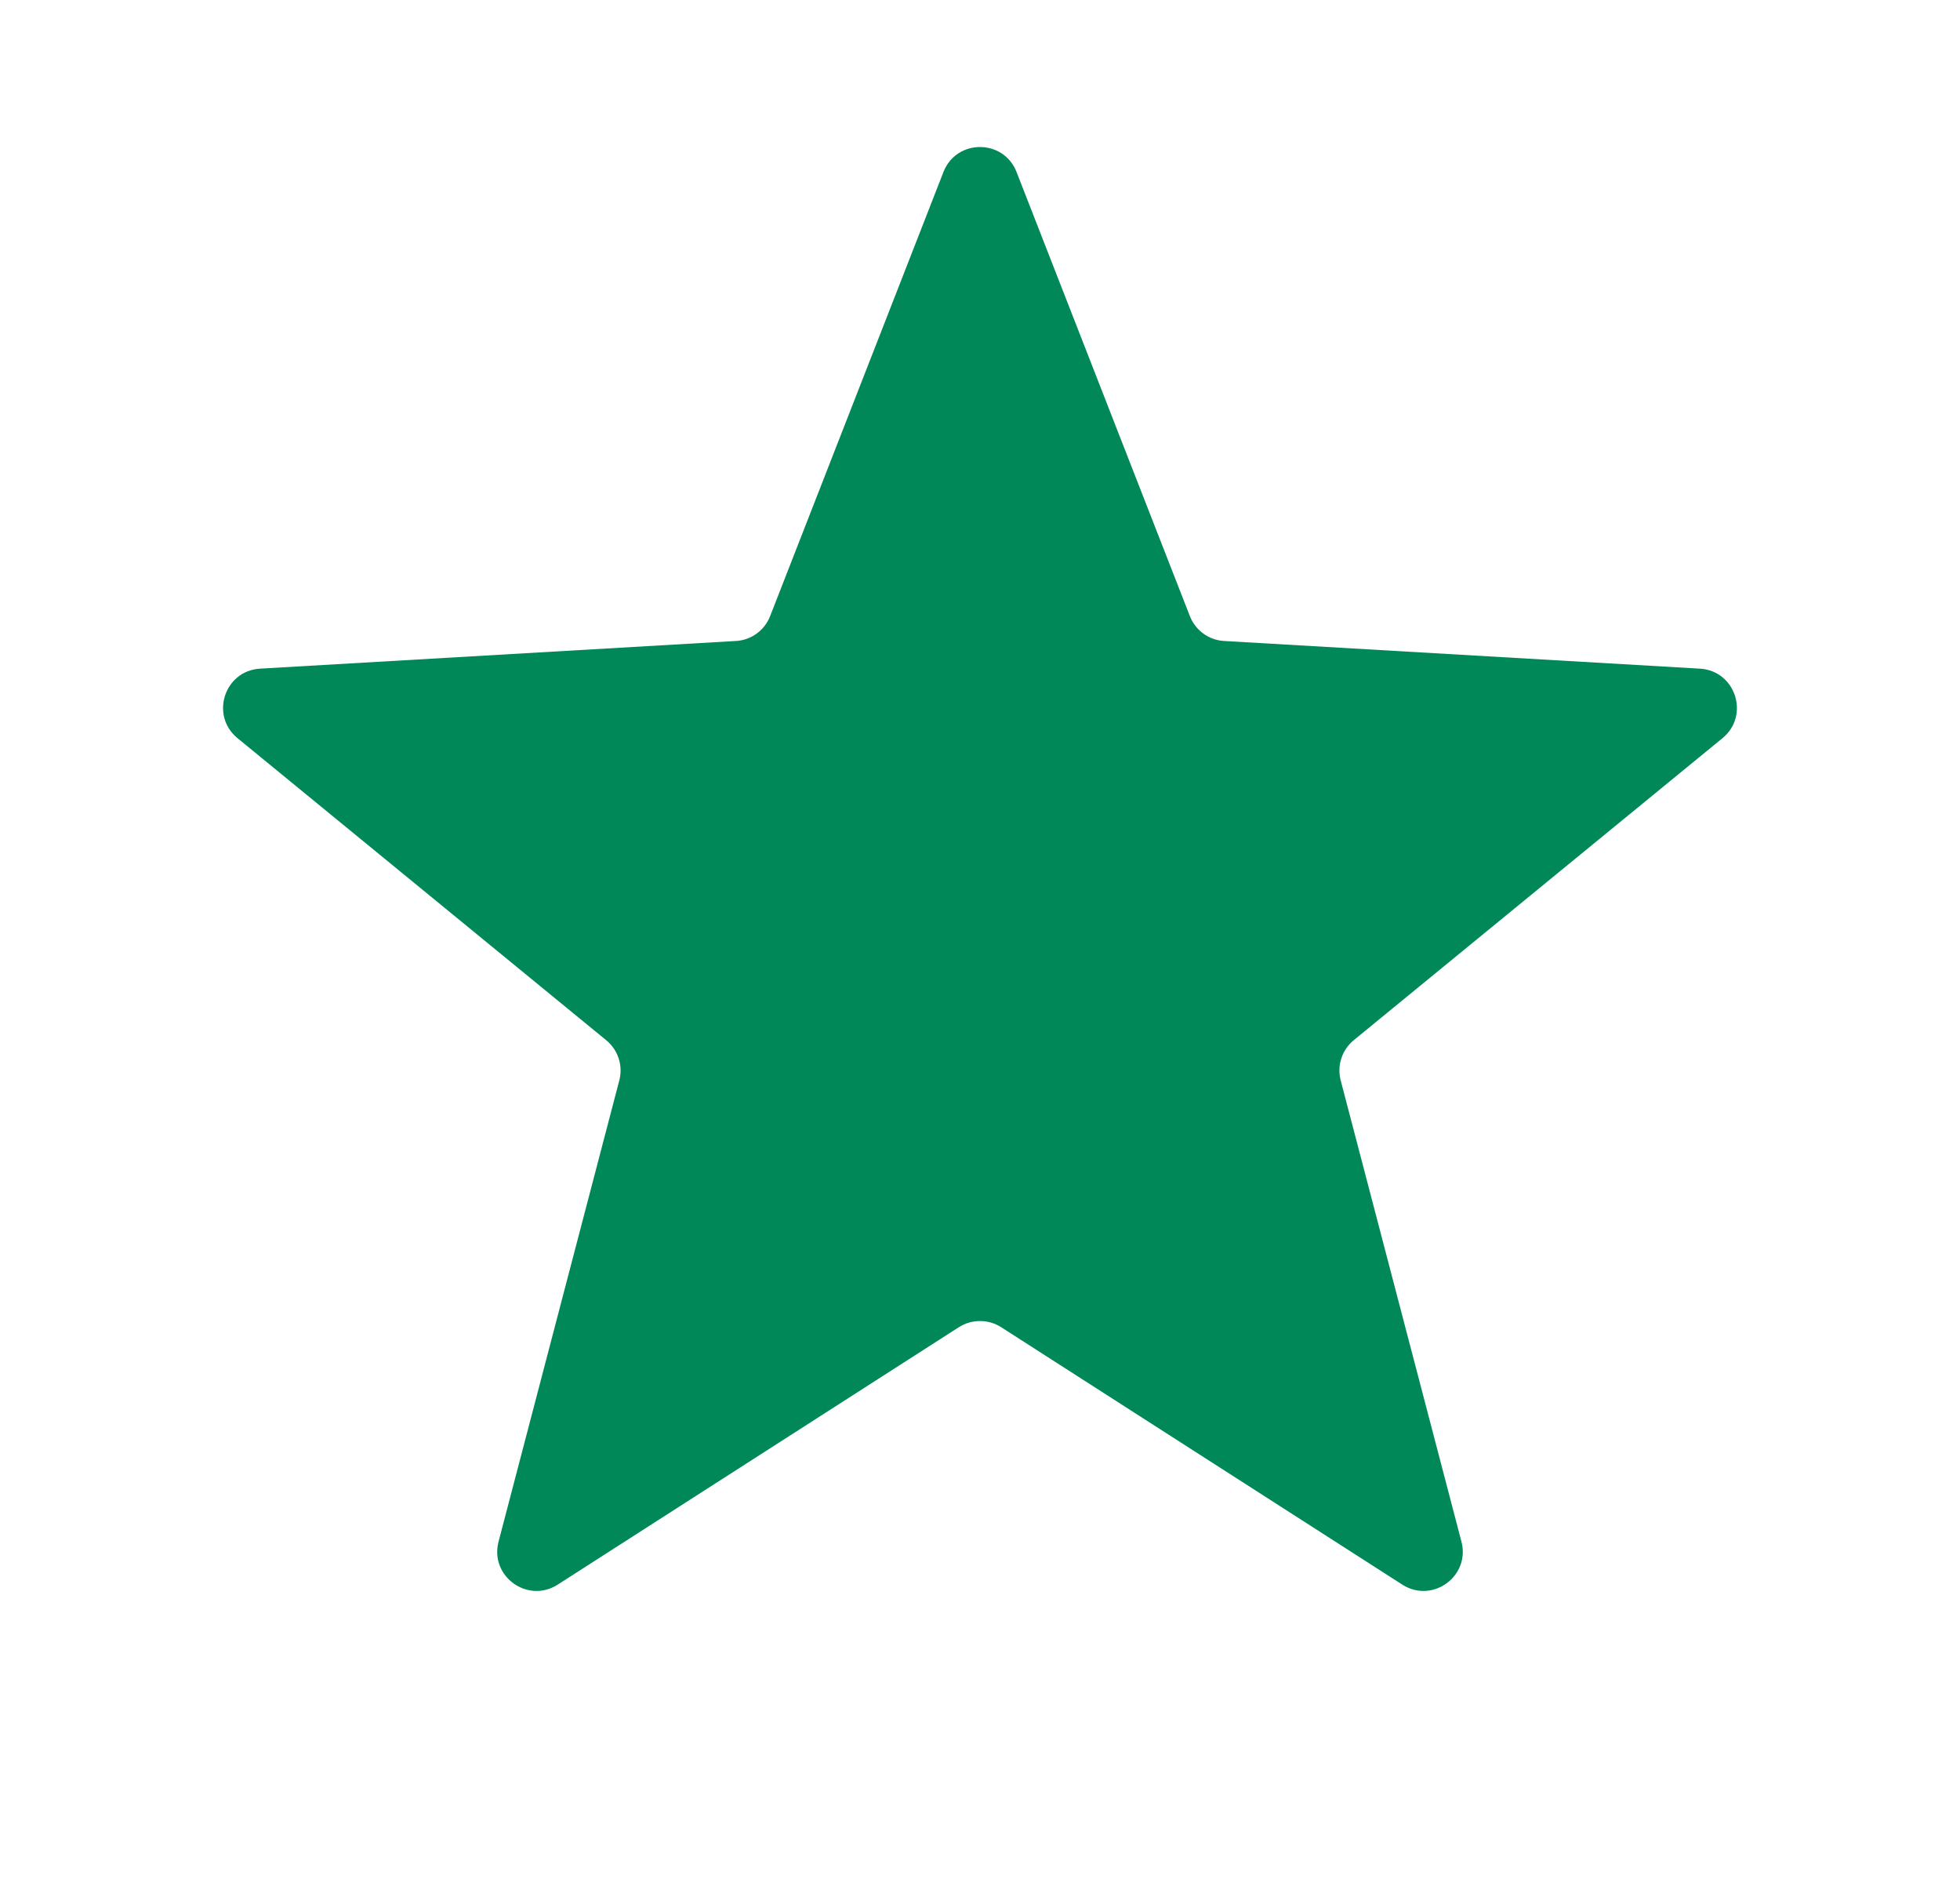 <svg width="25" height="24" viewBox="0 0 25 24" fill="none" xmlns="http://www.w3.org/2000/svg">
<path d="M12.034 2.193C12.2 1.769 12.8 1.769 12.966 2.193L15.177 7.857C15.248 8.039 15.418 8.163 15.613 8.174L21.683 8.527C22.137 8.553 22.323 9.124 21.971 9.413L17.267 13.265C17.116 13.389 17.051 13.59 17.101 13.779L18.641 19.66C18.756 20.101 18.271 20.453 17.887 20.208L12.77 16.925C12.605 16.82 12.395 16.82 12.23 16.925L7.113 20.208C6.729 20.453 6.244 20.101 6.359 19.66L7.899 13.779C7.949 13.59 7.884 13.389 7.732 13.265L3.029 9.413C2.677 9.124 2.862 8.553 3.317 8.527L9.387 8.174C9.582 8.163 9.752 8.039 9.823 7.857L12.034 2.193Z" fill="#008859"/>
</svg>
